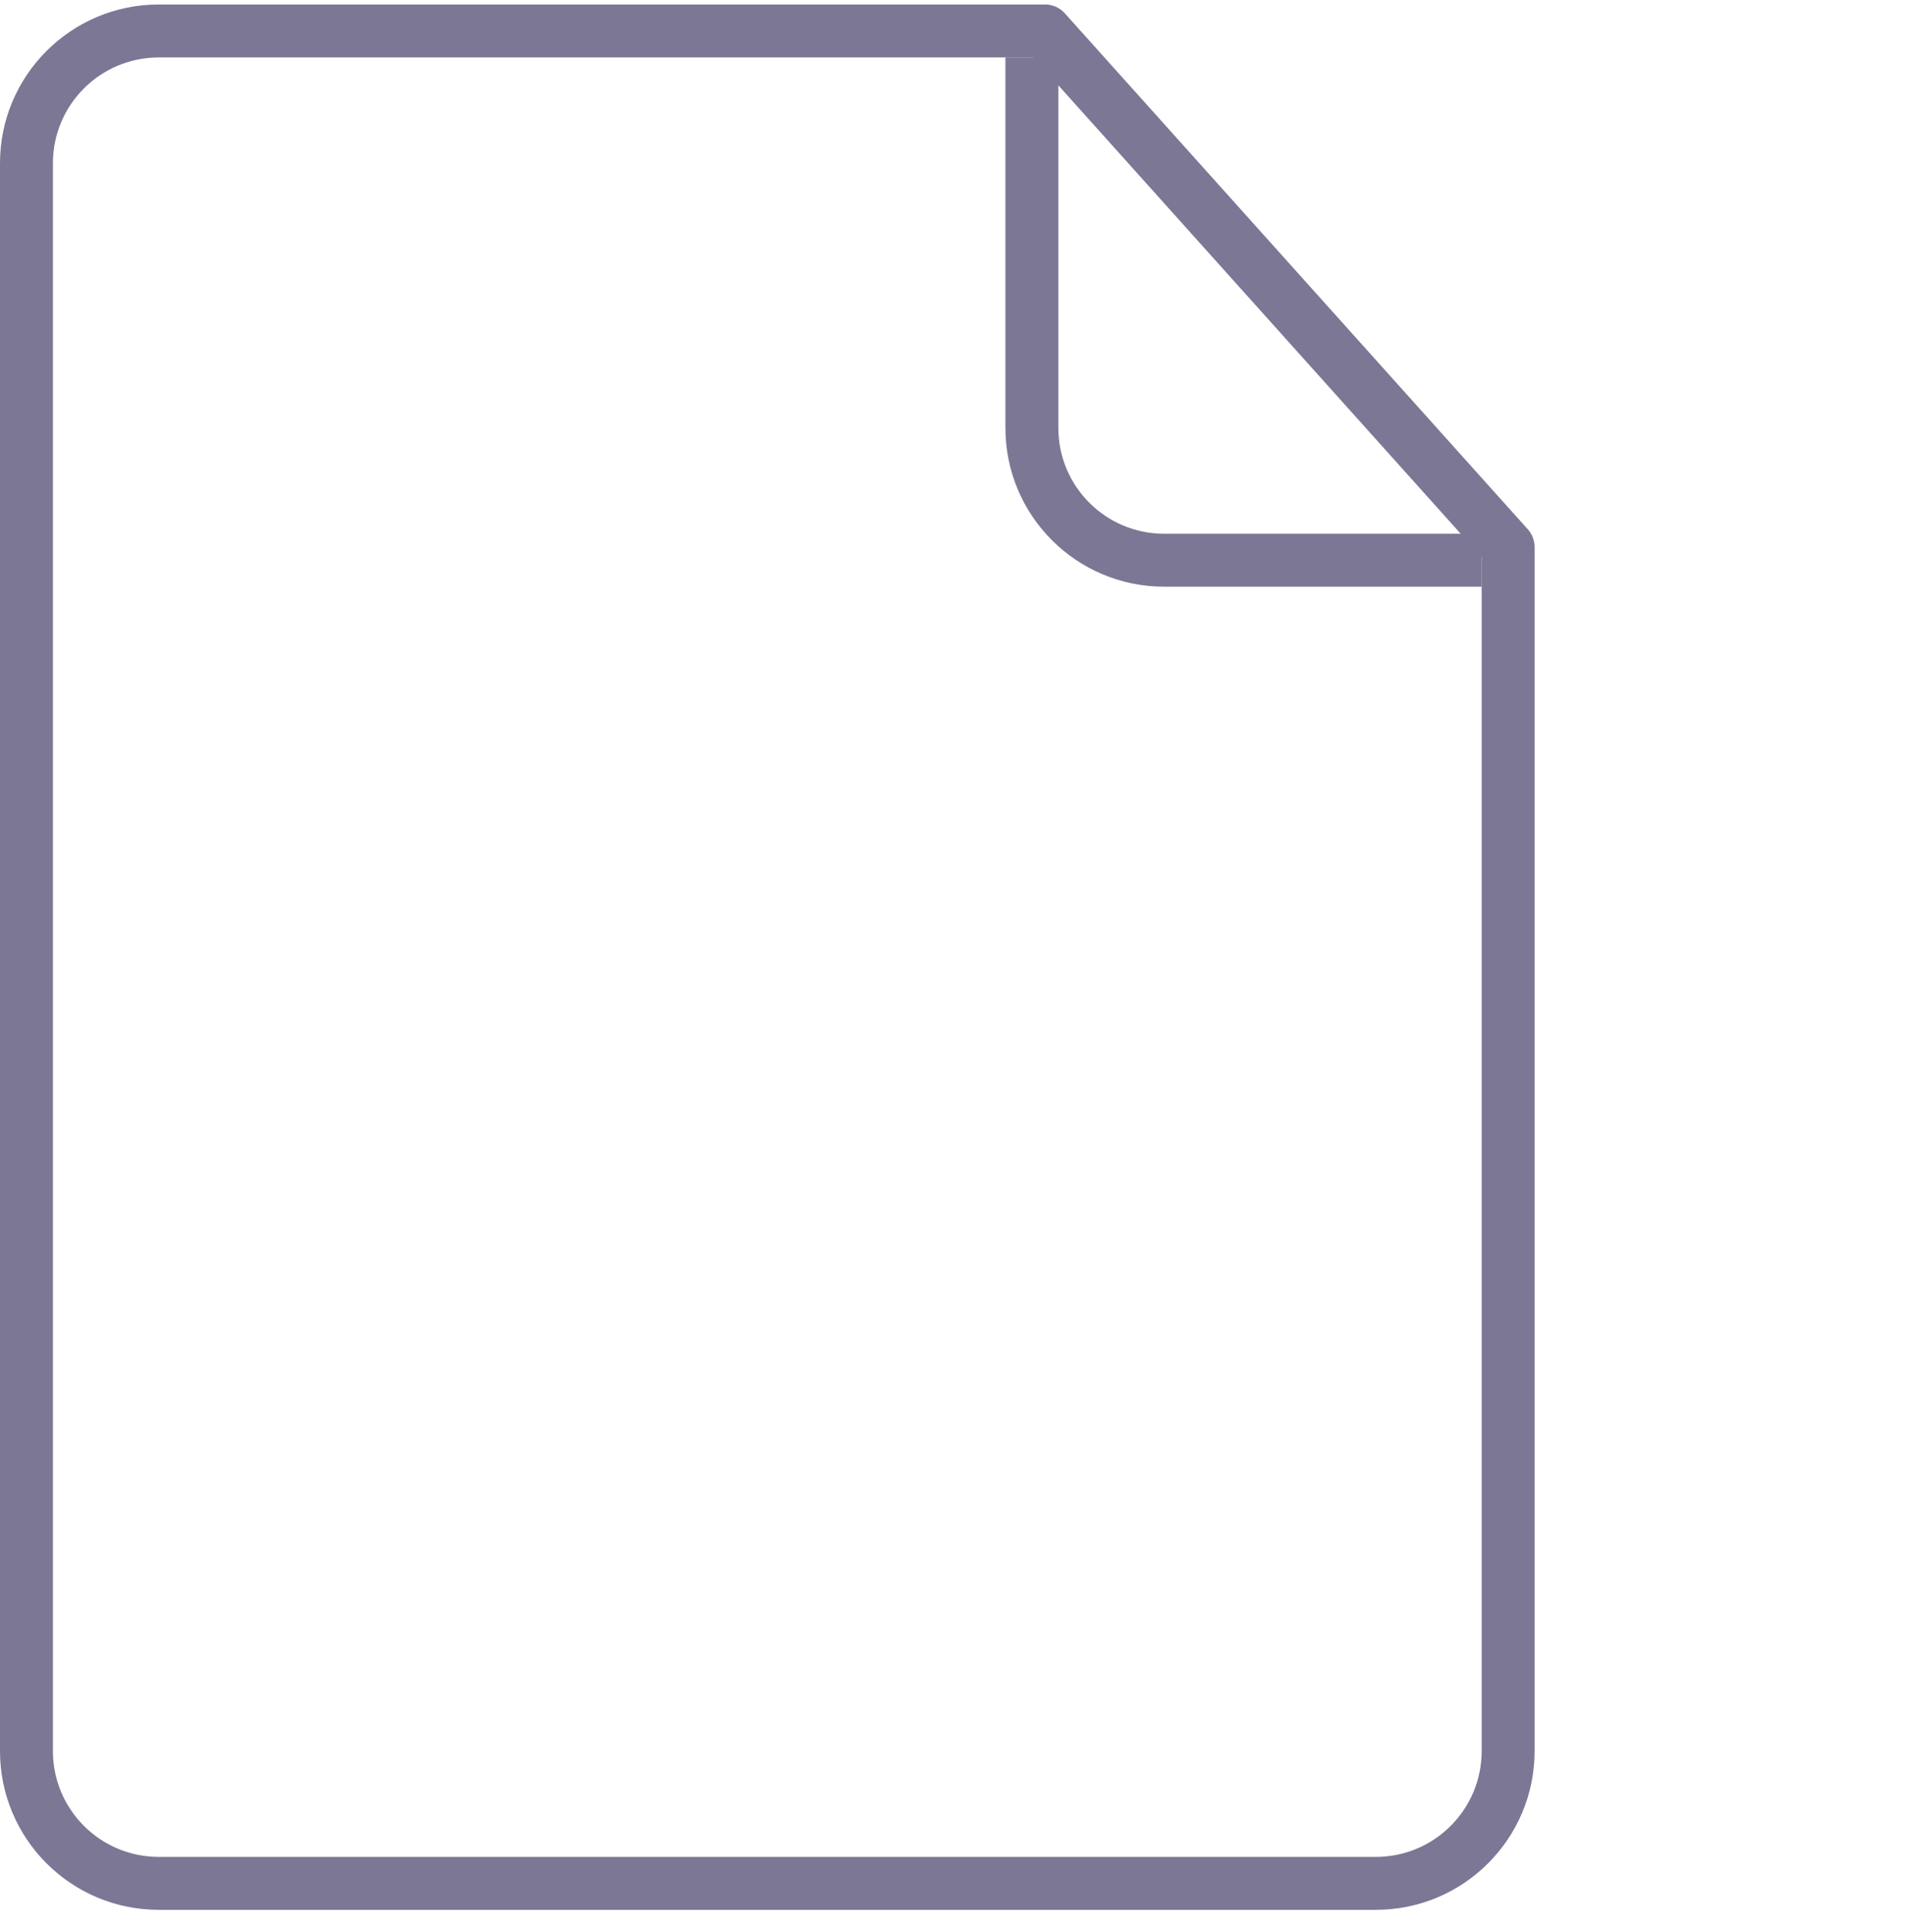 <svg width="72" height="73" viewBox="0 0 72 73" fill="none" xmlns="http://www.w3.org/2000/svg">
<path fill-rule="evenodd" clip-rule="evenodd" d="M6 2.17C3.791 2.17 2 3.961 2 6.17V66.17C2 68.379 3.791 70.17 6 70.17H52C54.209 70.17 56 68.379 56 66.17V21.053L39.054 2.17H6ZM0 6.17C0 2.856 2.686 0.17 6 0.17H39.5C39.784 0.17 40.055 0.291 40.244 0.502L57.744 20.002C57.909 20.186 58 20.423 58 20.67V66.17C58 69.484 55.314 72.17 52 72.17H6C2.686 72.17 0 69.484 0 66.17V6.17Z" fill="#7B7794"/>
<path fill-rule="evenodd" clip-rule="evenodd" d="M38 16.17V2.17H40V16.17C40 18.379 41.791 20.17 44 20.17H56V22.17H44C40.686 22.17 38 19.484 38 16.17Z" fill="#7B7794"/>
</svg>
